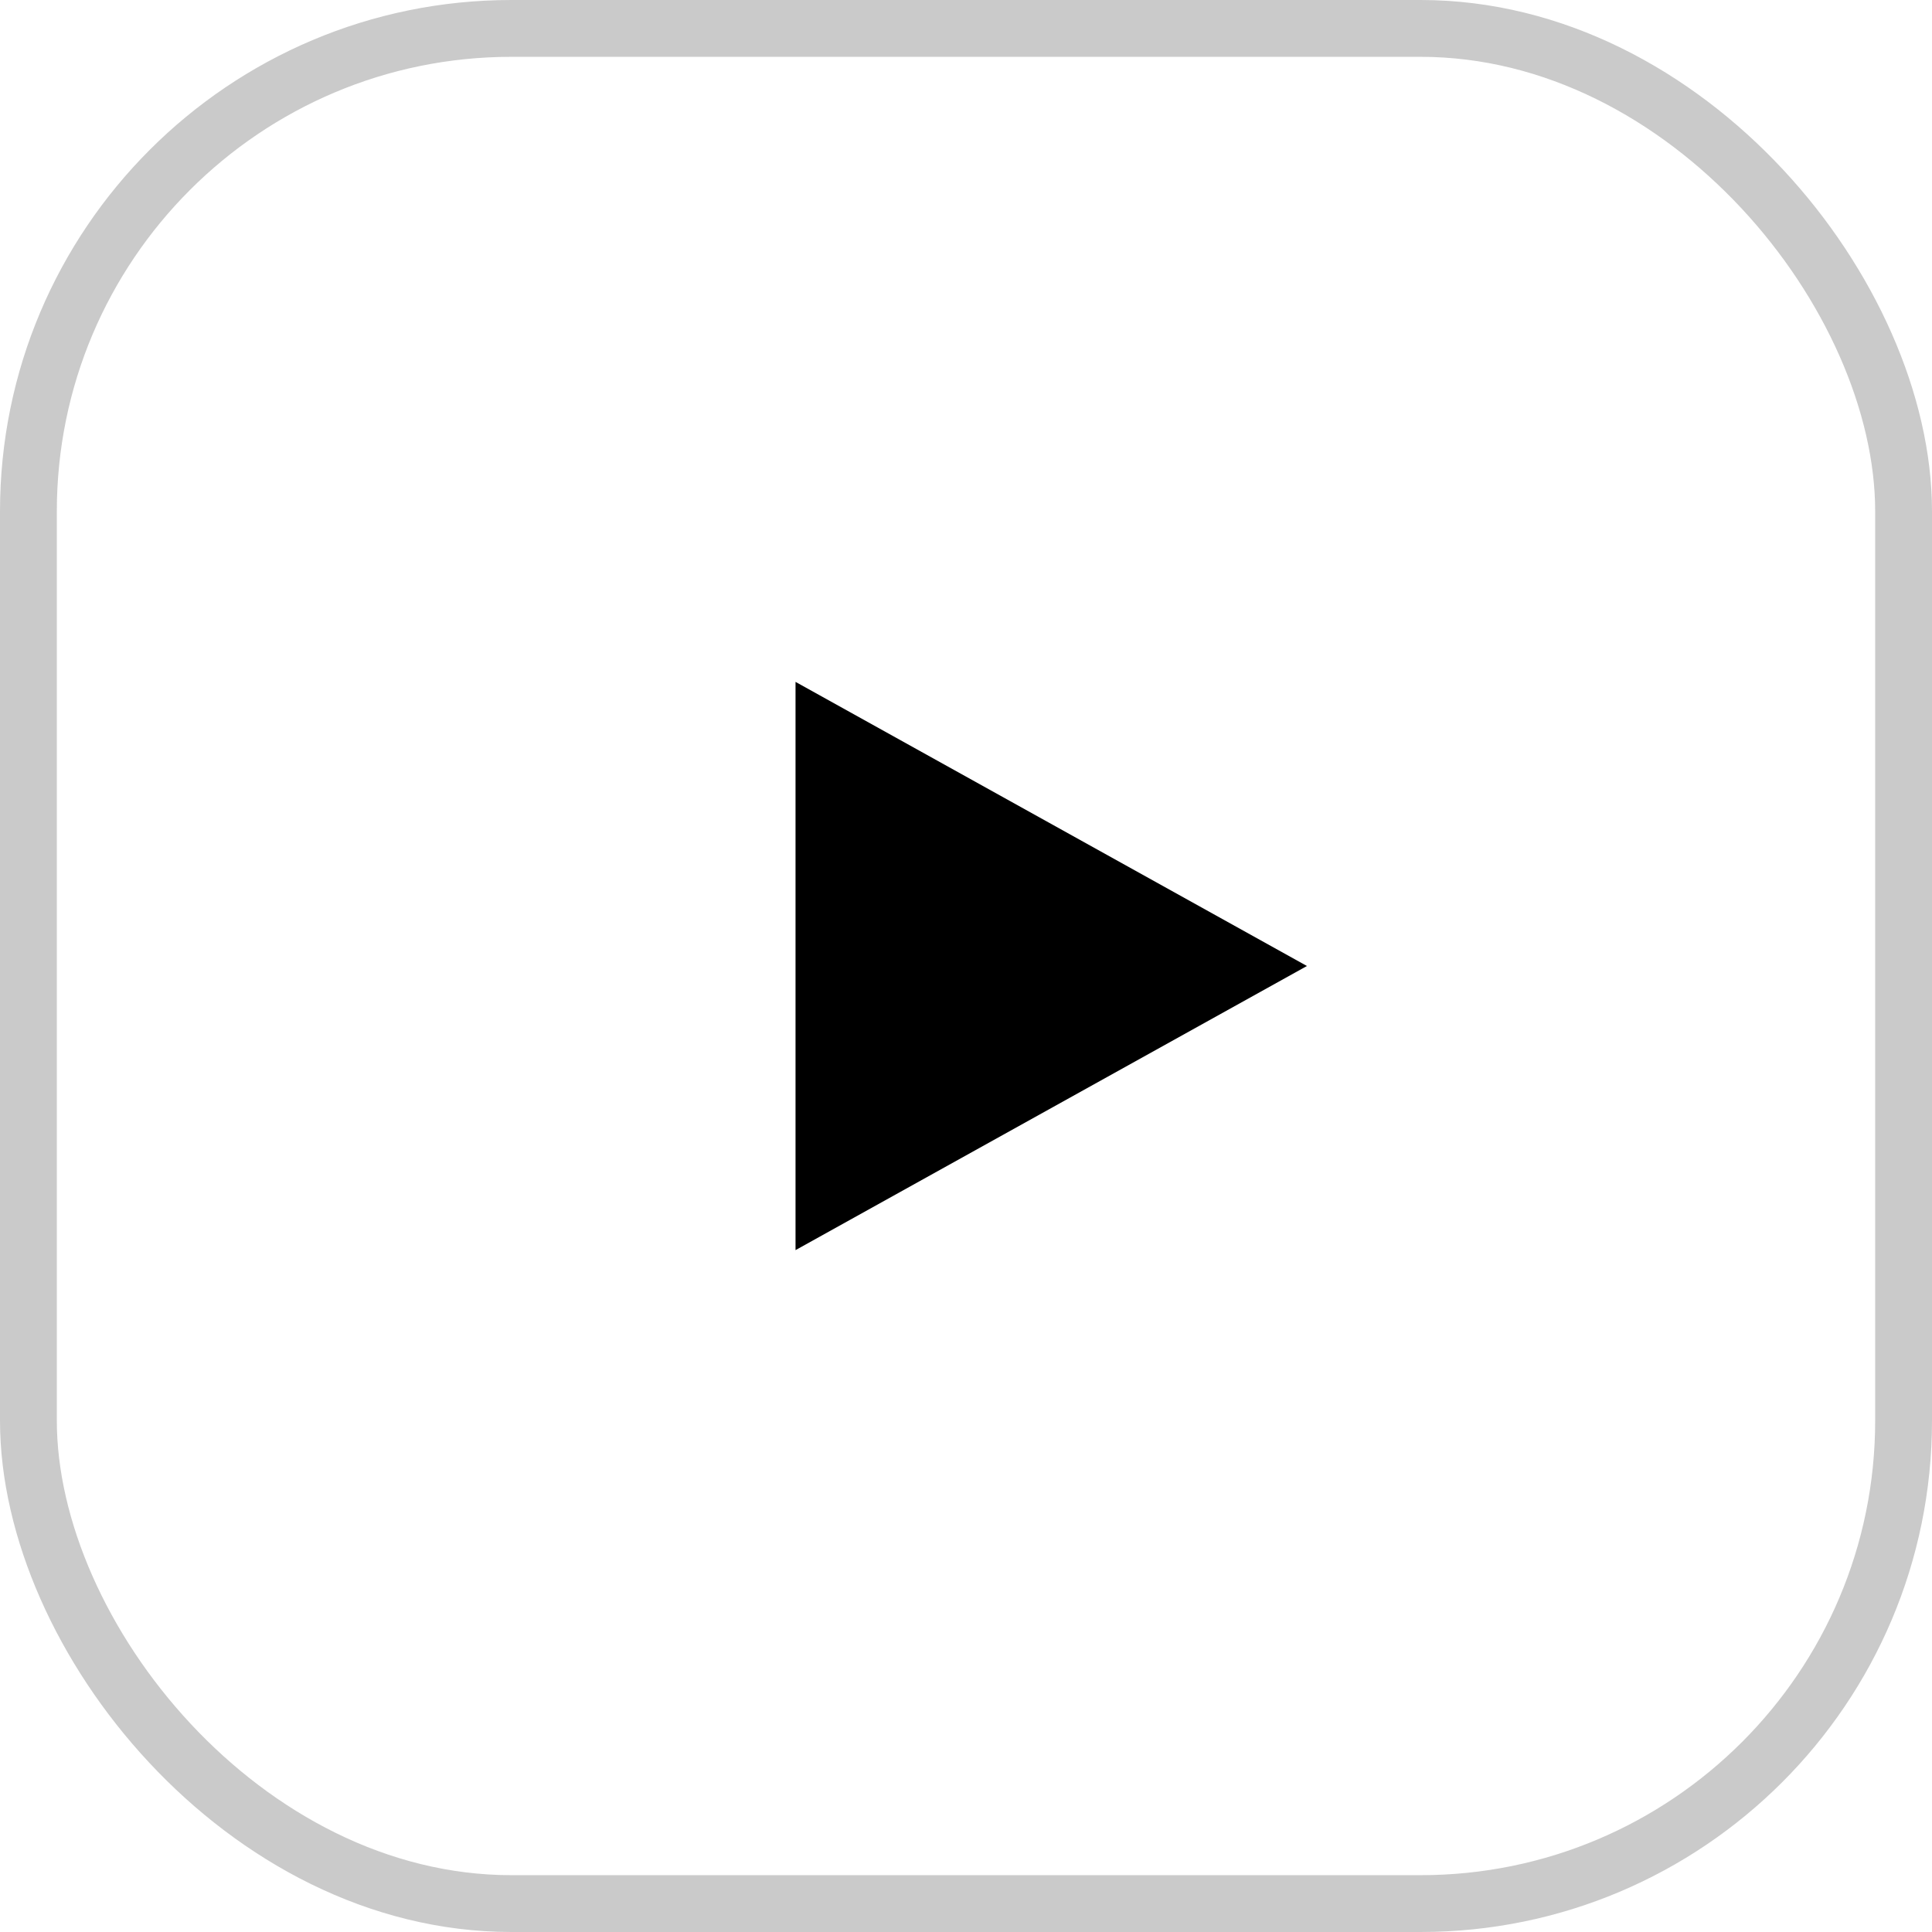 <svg width="34" height="34" viewBox="0 0 34 34" fill="none" xmlns="http://www.w3.org/2000/svg">
<rect x="0.5" y="0.5" width="33" height="33" rx="8.5" stroke="#CACACA"/>
<path d="M14 12L23 17L14 22V12Z" fill="black"/>
</svg>
